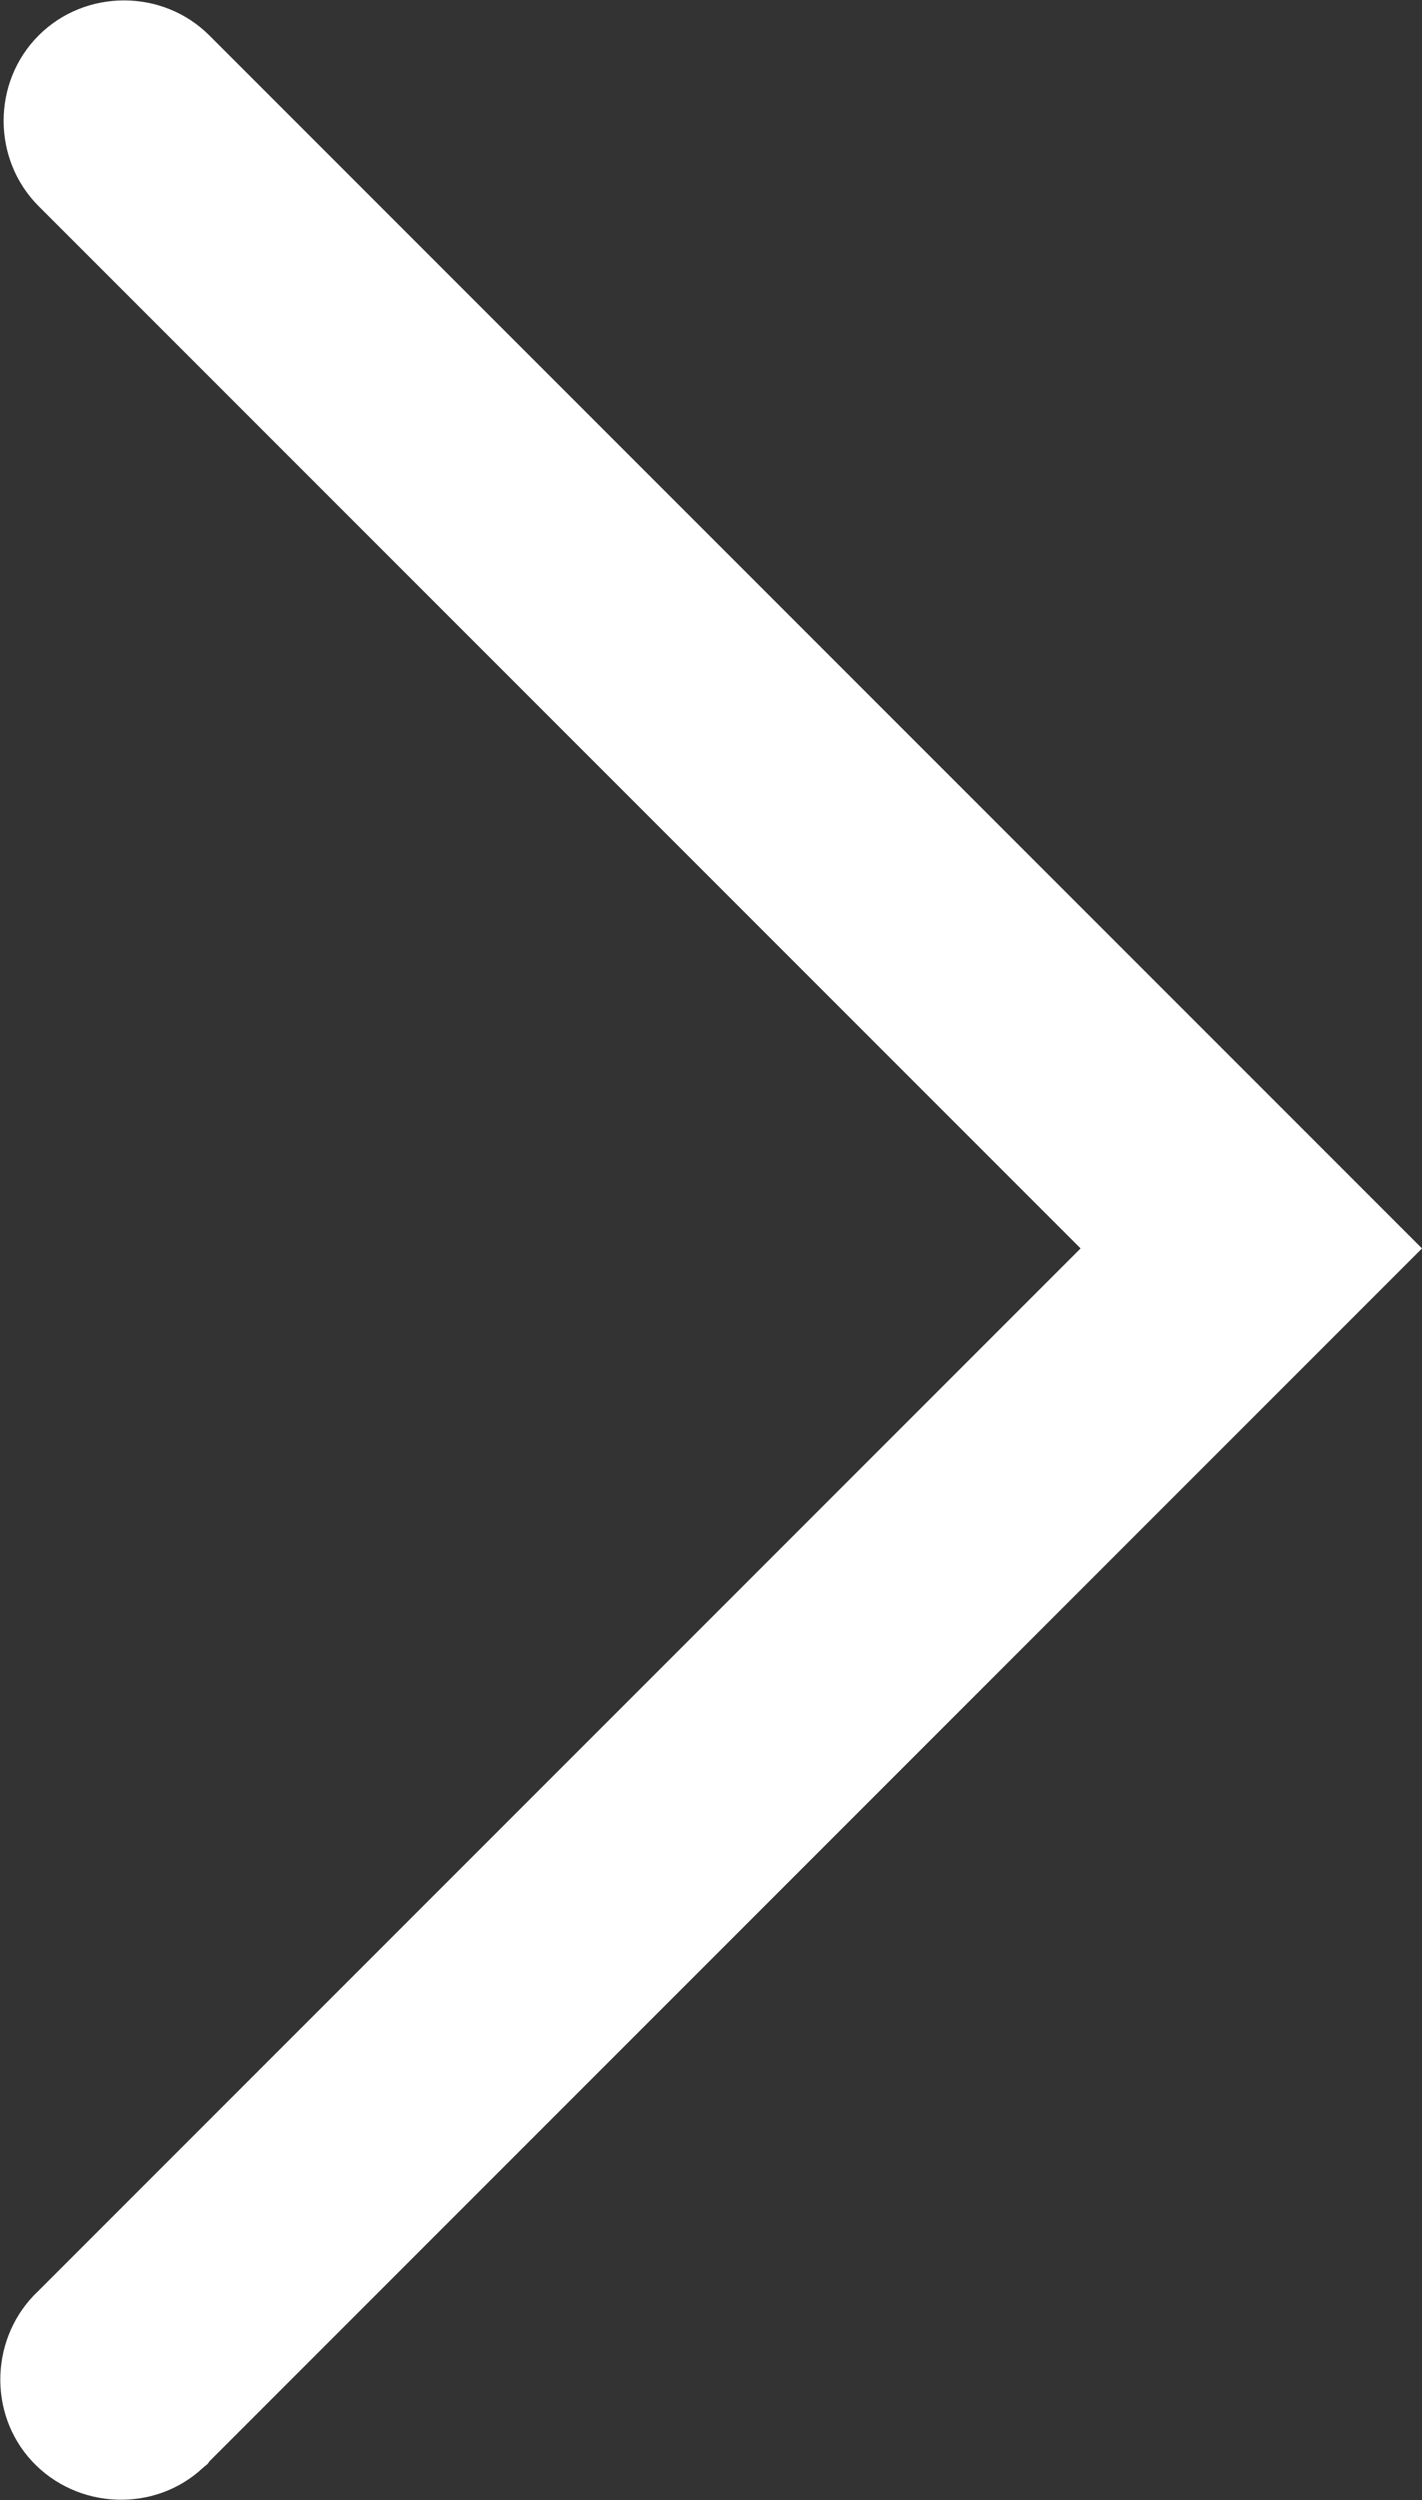 <?xml version="1.0" encoding="UTF-8"?>
<svg id="Layer_2" data-name="Layer 2" xmlns="http://www.w3.org/2000/svg" viewBox="0 0 8.83 15.52">
  <rect x="0" y="0" width="8.83" height="15.52" fill="#333333" stroke="none"/>
  <defs>
    <style>
      .cls-1 {
        fill: #fff;
        stroke-width: 0px;
      }
    </style>
  </defs>
  <g id="Layer_1-2" data-name="Layer 1">
    <path class="cls-1" d="m.24.22C-.05.51-.05.99.24,1.28l6.47,6.47L.24,14.22c-.3.28-.32.76-.04,1.06s.76.32,1.06.04c.01-.01.03-.02.04-.04l7.53-7.53L1.3.22C1.01-.07.53-.07.24.22Z"/>
  </g>
</svg>
